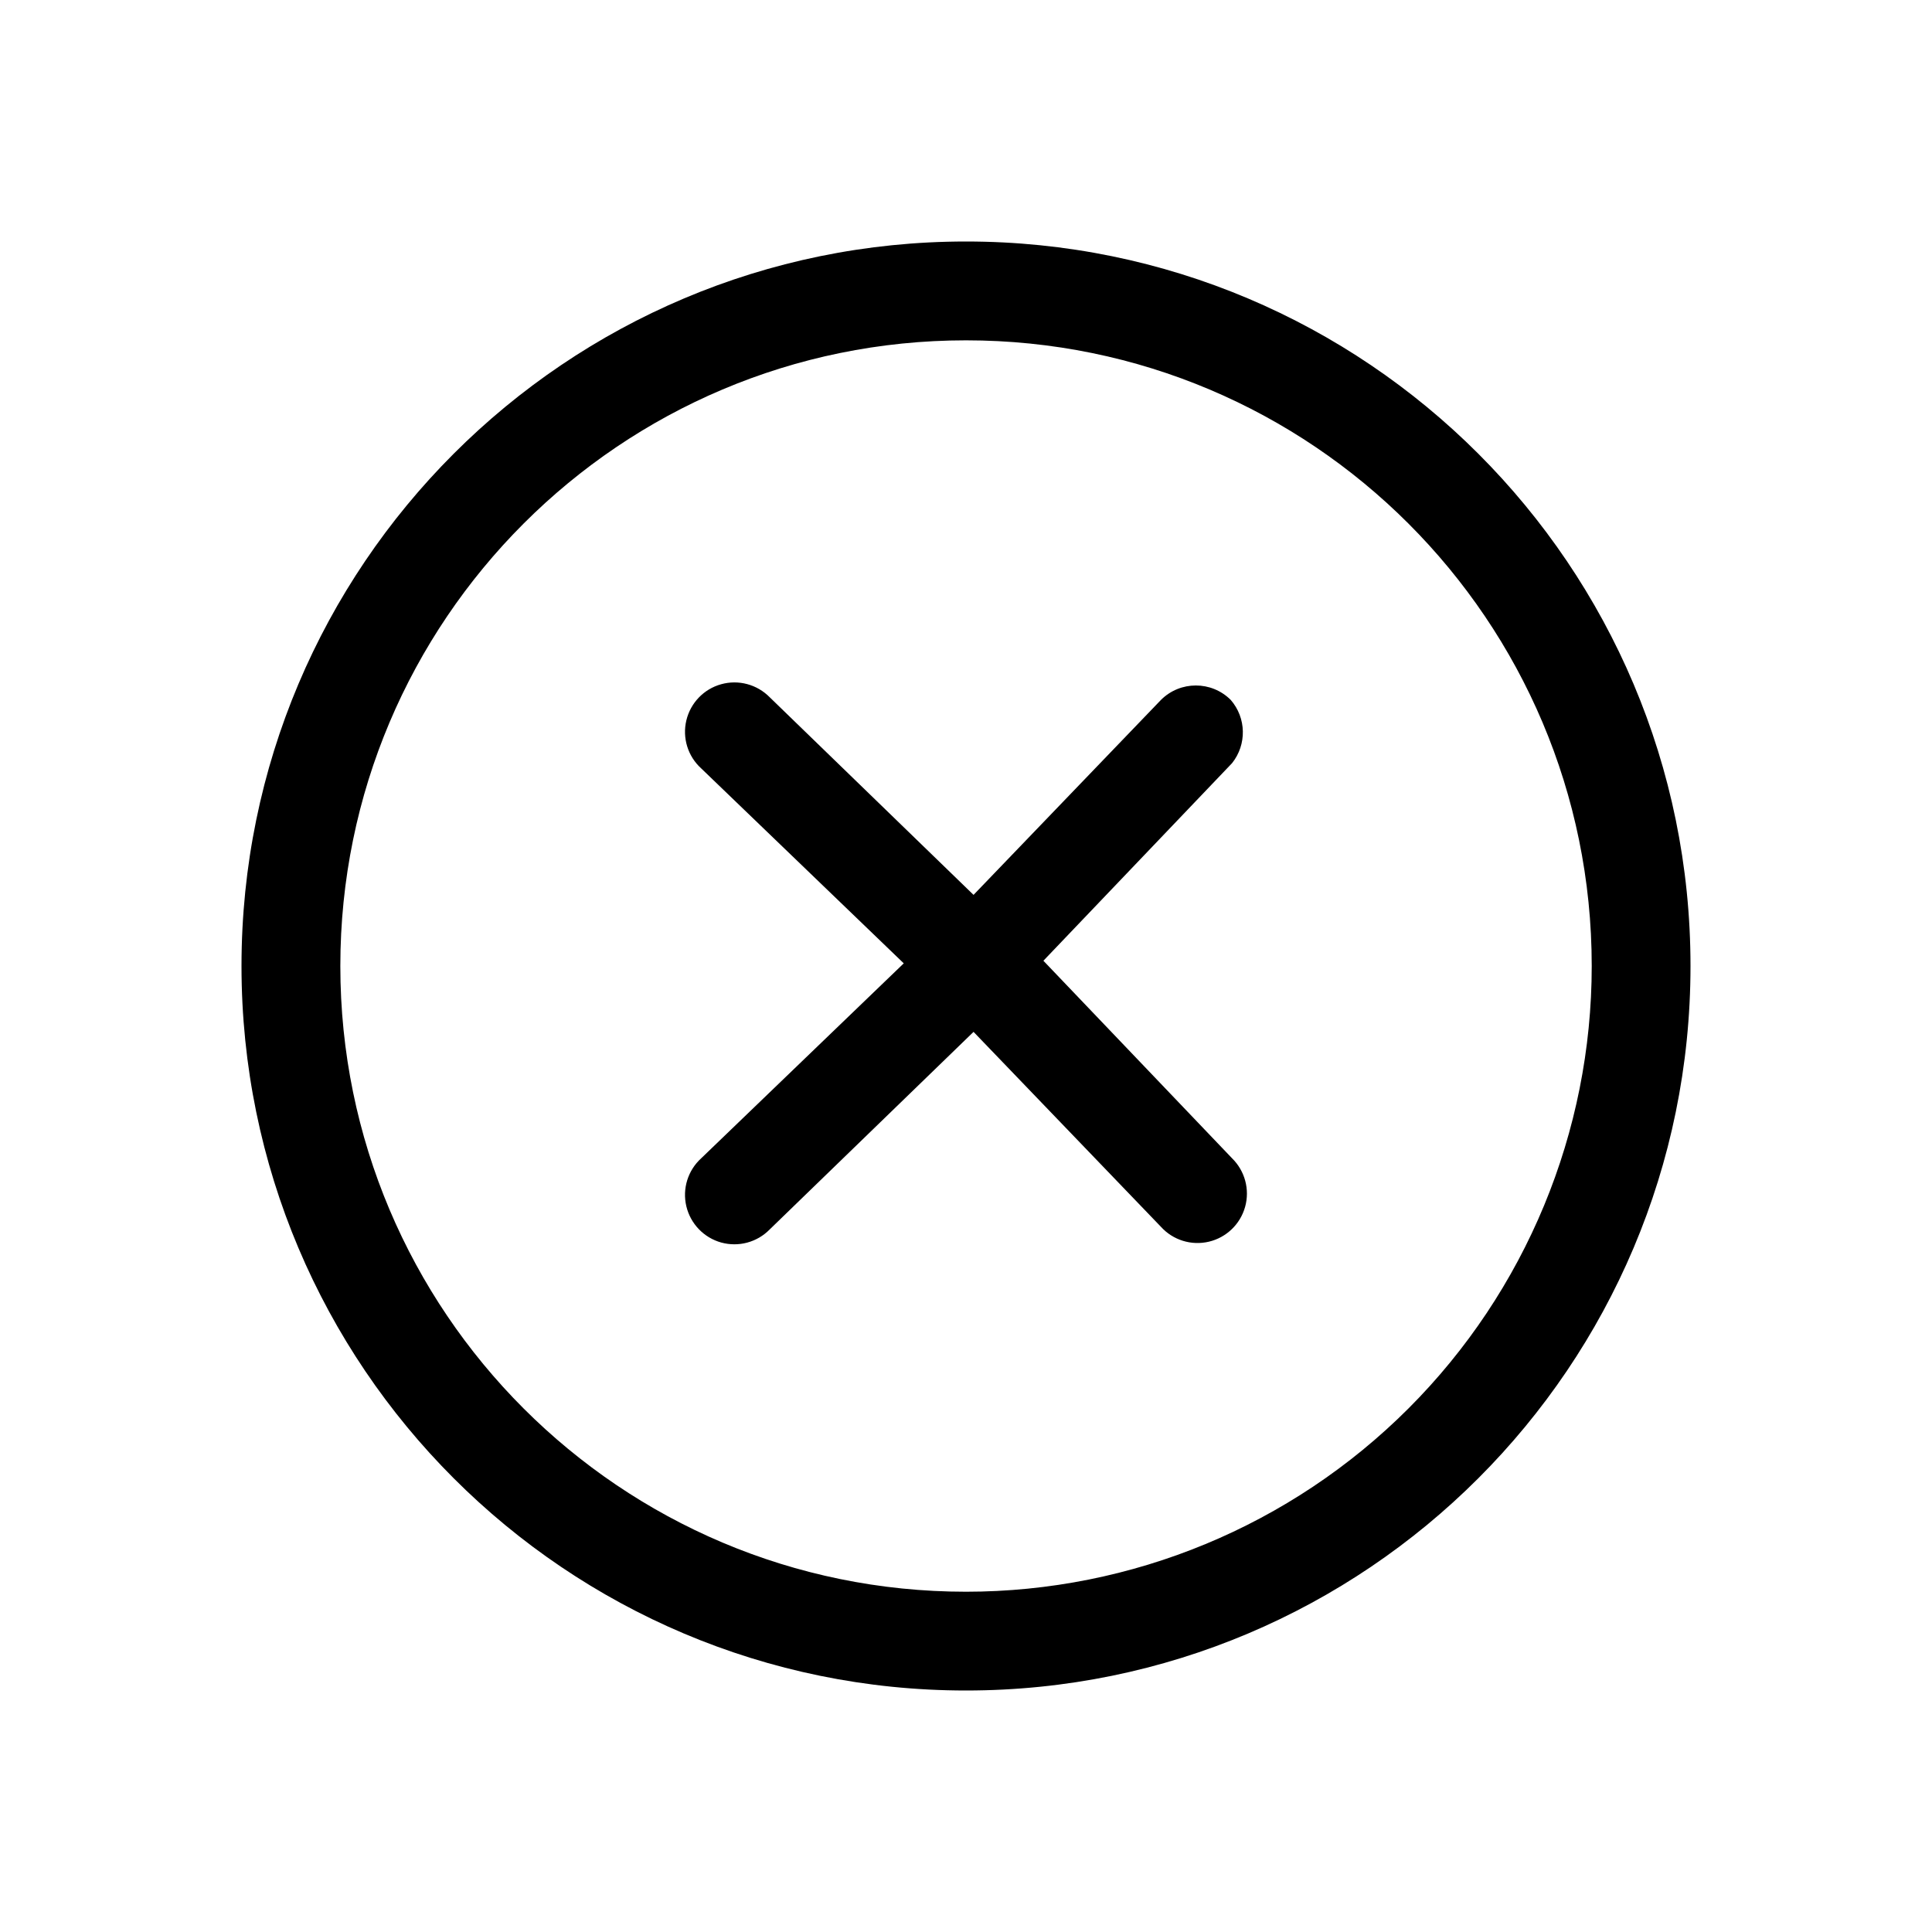 <svg width="32" height="32" viewBox="0 0 32 32" fill="none" xmlns="http://www.w3.org/2000/svg">
<rect width="32" height="32" rx="16" fill="none"/>
<path fill-rule="evenodd" clip-rule="evenodd" d="M4 16C4 9.373 9.373 4 16 4C22.627 4 28 9.373 28 16C28 22.627 22.627 28 16 28C9.373 28 4 22.627 4 16ZM5.637 16C5.637 21.724 10.277 26.364 16 26.364C18.749 26.364 21.385 25.272 23.329 23.328C25.272 21.385 26.364 18.749 26.364 16C26.364 10.277 21.724 5.637 16 5.637C10.277 5.637 5.637 10.277 5.637 16ZM19.229 11.593C19.548 11.274 20.066 11.274 20.385 11.593C20.644 11.891 20.653 12.331 20.407 12.64L17.282 15.913L20.407 19.185C20.62 19.394 20.703 19.702 20.623 19.989C20.543 20.276 20.314 20.497 20.024 20.566C19.734 20.635 19.429 20.541 19.229 20.32L16.125 17.091L12.749 20.363C12.54 20.577 12.232 20.659 11.945 20.58C11.658 20.5 11.437 20.27 11.368 19.98C11.299 19.69 11.393 19.386 11.614 19.185L14.969 15.956L11.614 12.727C11.393 12.527 11.299 12.222 11.368 11.932C11.437 11.642 11.658 11.412 11.945 11.333C12.232 11.253 12.54 11.336 12.749 11.549L16.125 14.822L19.229 11.593Z" fill="currentColor"/>
</svg>
